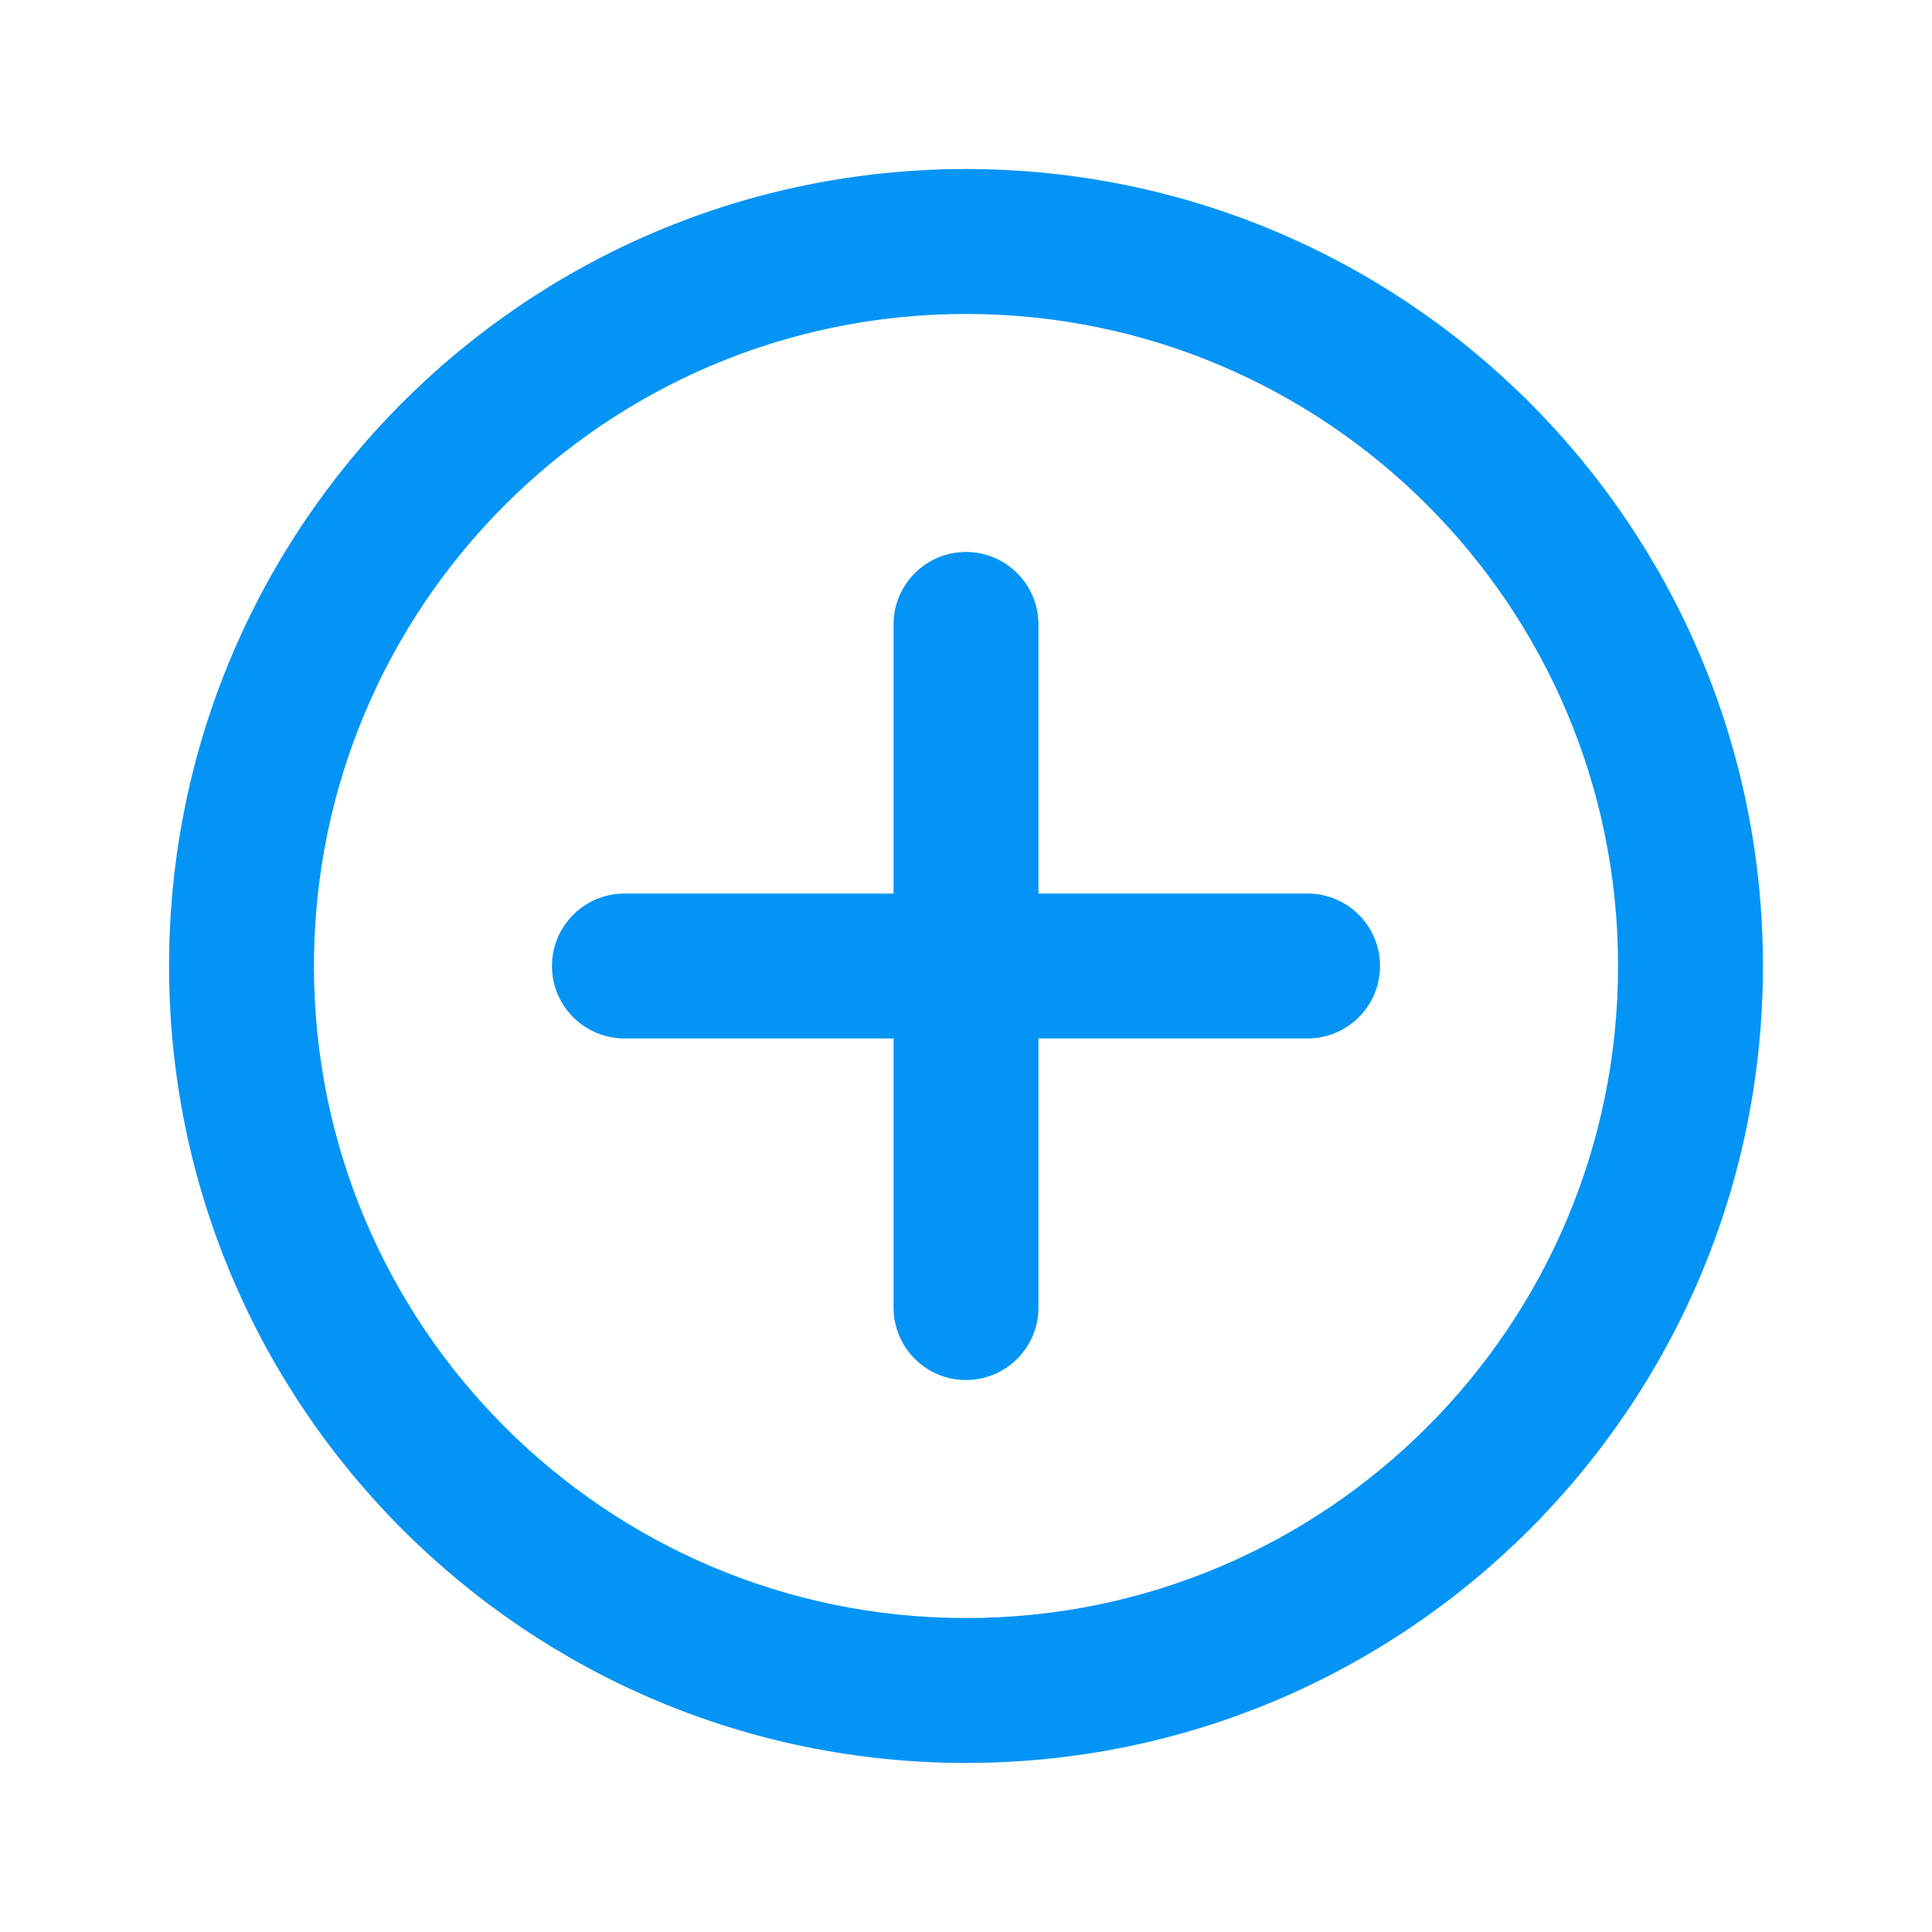<svg width="20" height="20" viewBox="0 0 20 20" fill="none" xmlns="http://www.w3.org/2000/svg">
<path fill-rule="evenodd" clip-rule="evenodd" d="M3.25 10C3.25 6.272 6.272 3.25 10 3.25C13.728 3.25 16.75 6.272 16.75 10C16.75 13.728 13.728 16.75 10 16.75C6.272 16.75 3.25 13.728 3.25 10ZM10 1.75C5.444 1.75 1.75 5.444 1.75 10C1.75 14.556 5.444 18.25 10 18.25C14.556 18.25 18.25 14.556 18.25 10C18.25 5.444 14.556 1.75 10 1.75ZM10 5.714C10.414 5.714 10.75 6.05 10.75 6.464V9.25H13.536C13.95 9.25 14.286 9.586 14.286 10C14.286 10.414 13.95 10.75 13.536 10.75H10.75V13.536C10.75 13.95 10.414 14.286 10 14.286C9.586 14.286 9.25 13.95 9.25 13.536V10.75H6.464C6.05 10.75 5.714 10.414 5.714 10C5.714 9.586 6.05 9.25 6.464 9.25H9.25V6.464C9.25 6.05 9.586 5.714 10 5.714Z" fill="#0494F5"/>
</svg>
